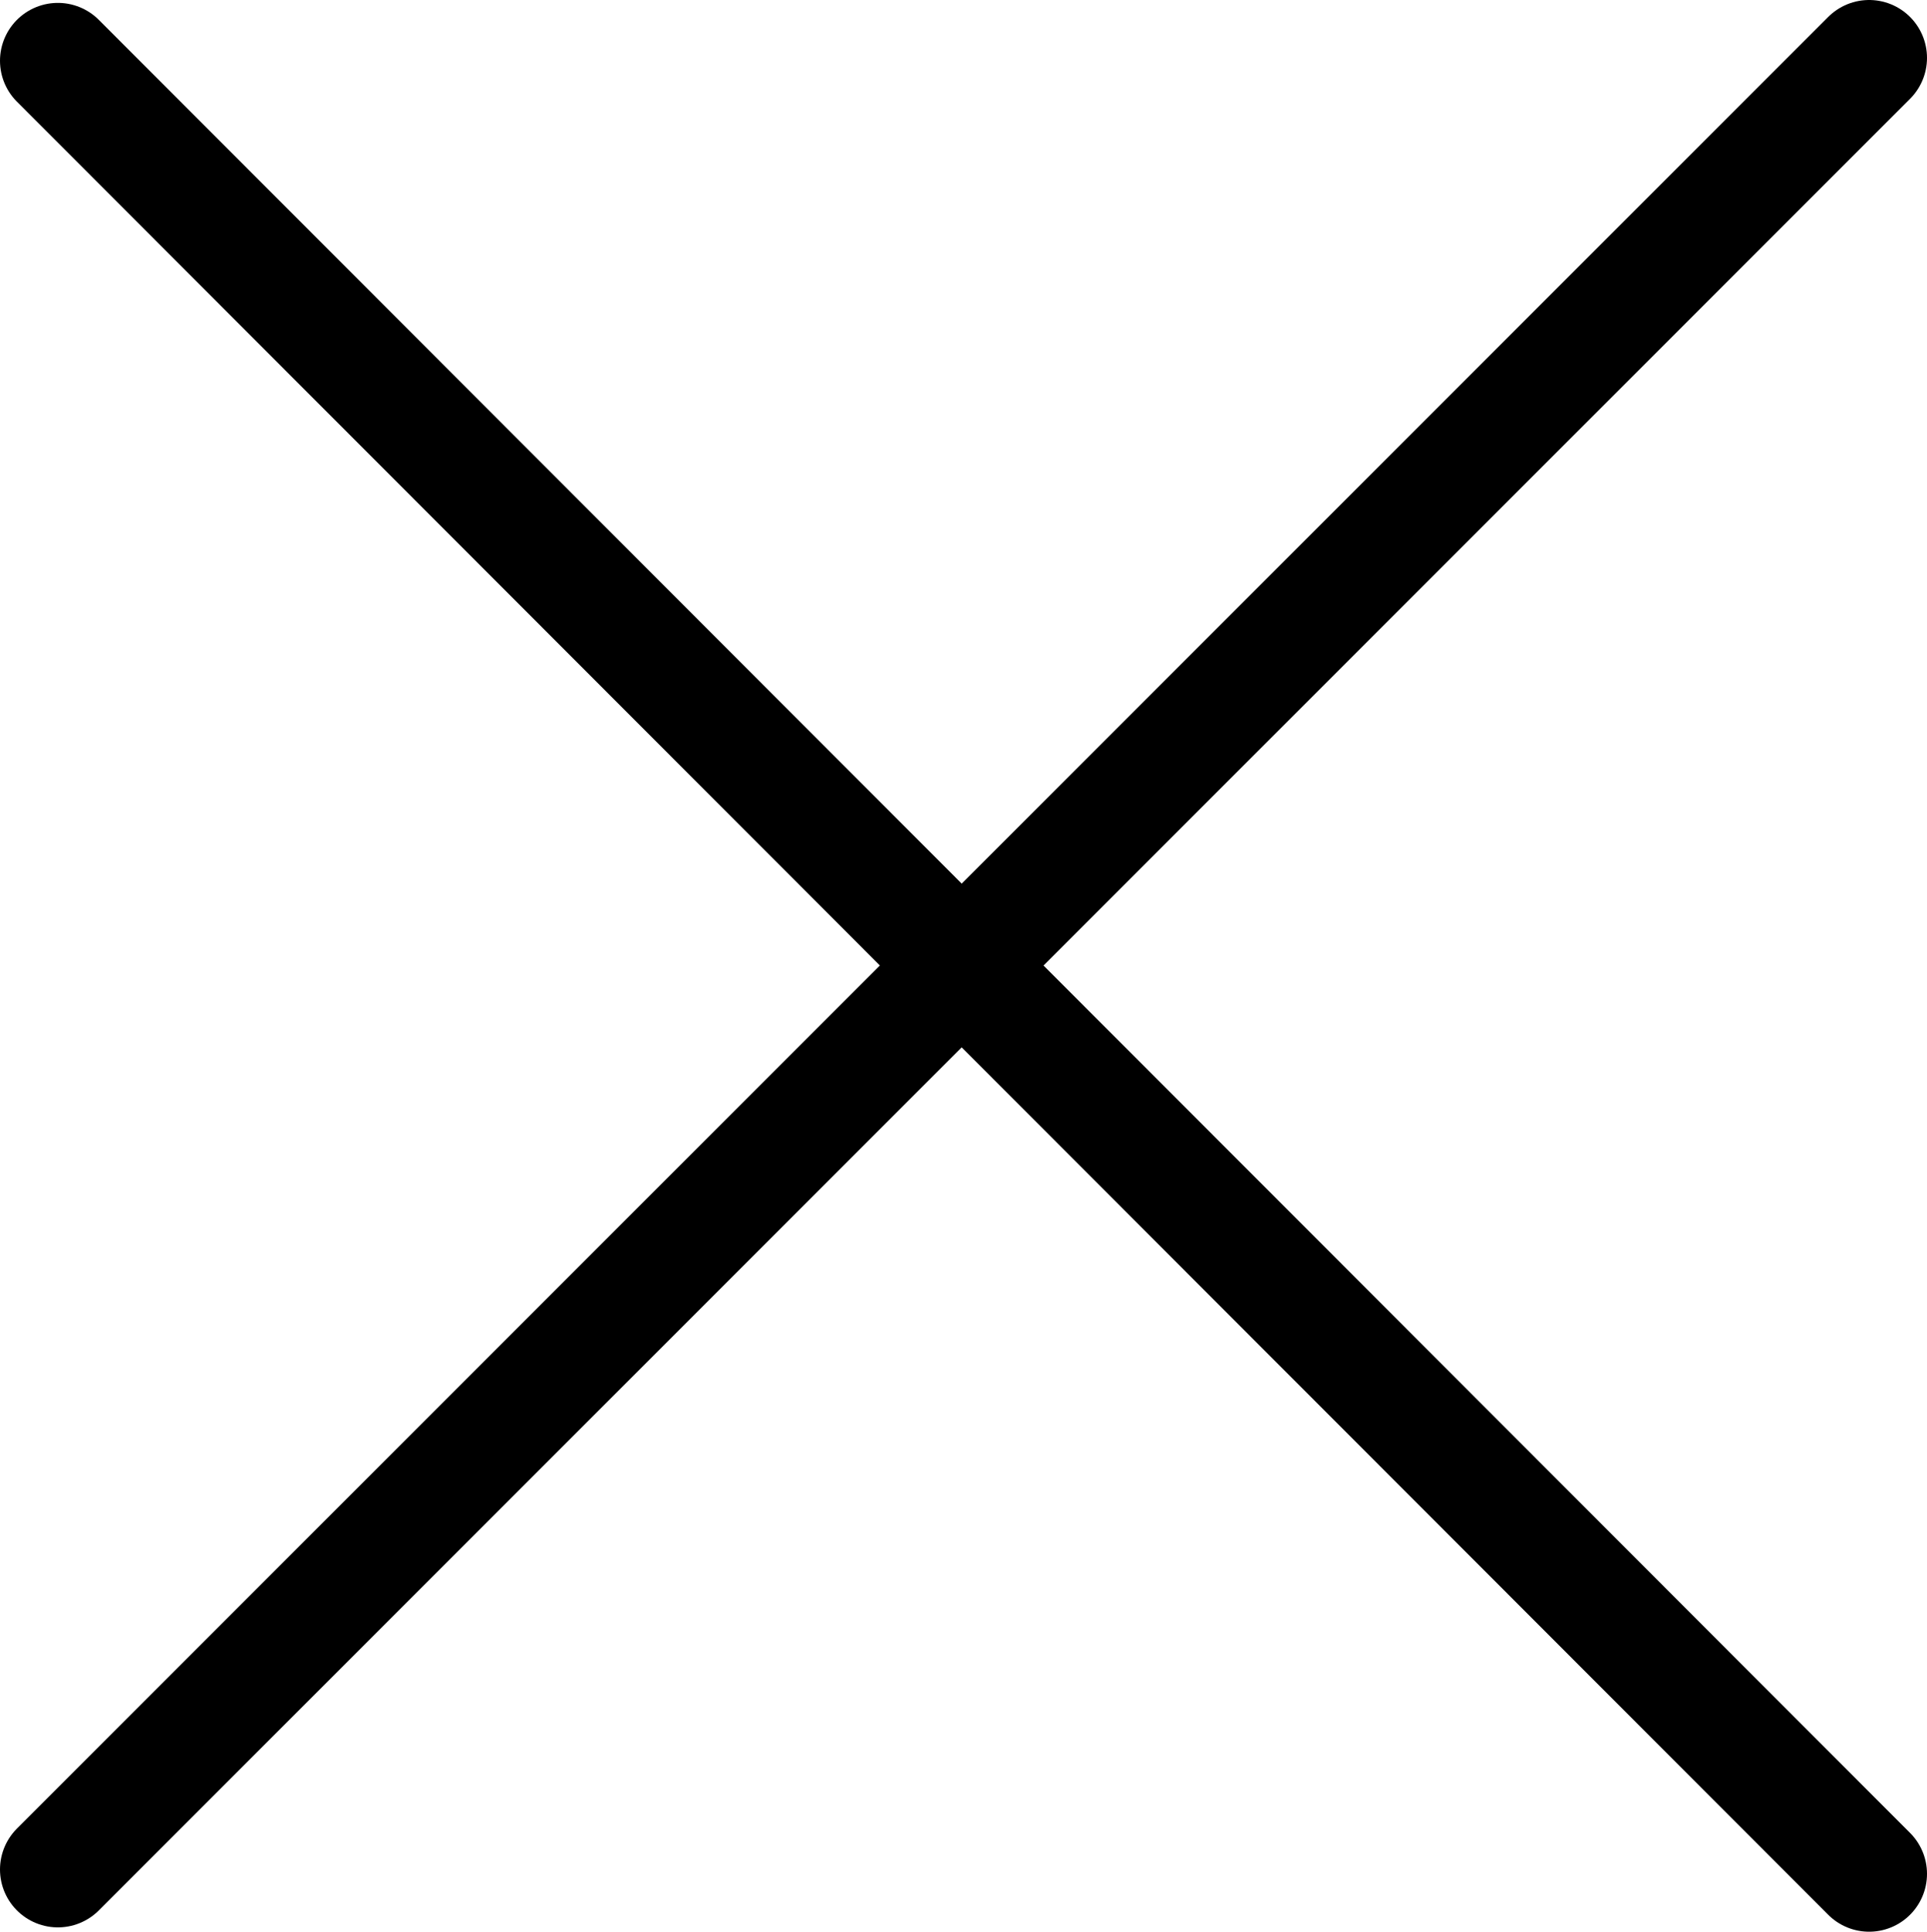 <svg
    xmlns="http://www.w3.org/2000/svg"
    x="0px"
    y="0px"
    viewBox="-596.6 492.3 133.2 133.5"
    class="invitation-close-popup">
    <style>

        .invitation-close-popup .st0{fill:none;}
        .invitation-close-popup .st1{fill:none;stroke:$bgColor3;stroke-width:8;stroke-linecap:round;stroke-miterlimit:10;}

    </style>
<path class="st0"/>
<g>
	<line class="st1" x1="-592.6" y1="496.5" x2="-467.4" y2="621.8"/>
	<line class="st1" x1="-592.6" y1="621.5" x2="-467.4" y2="496.3"/>
</g>
</svg>
